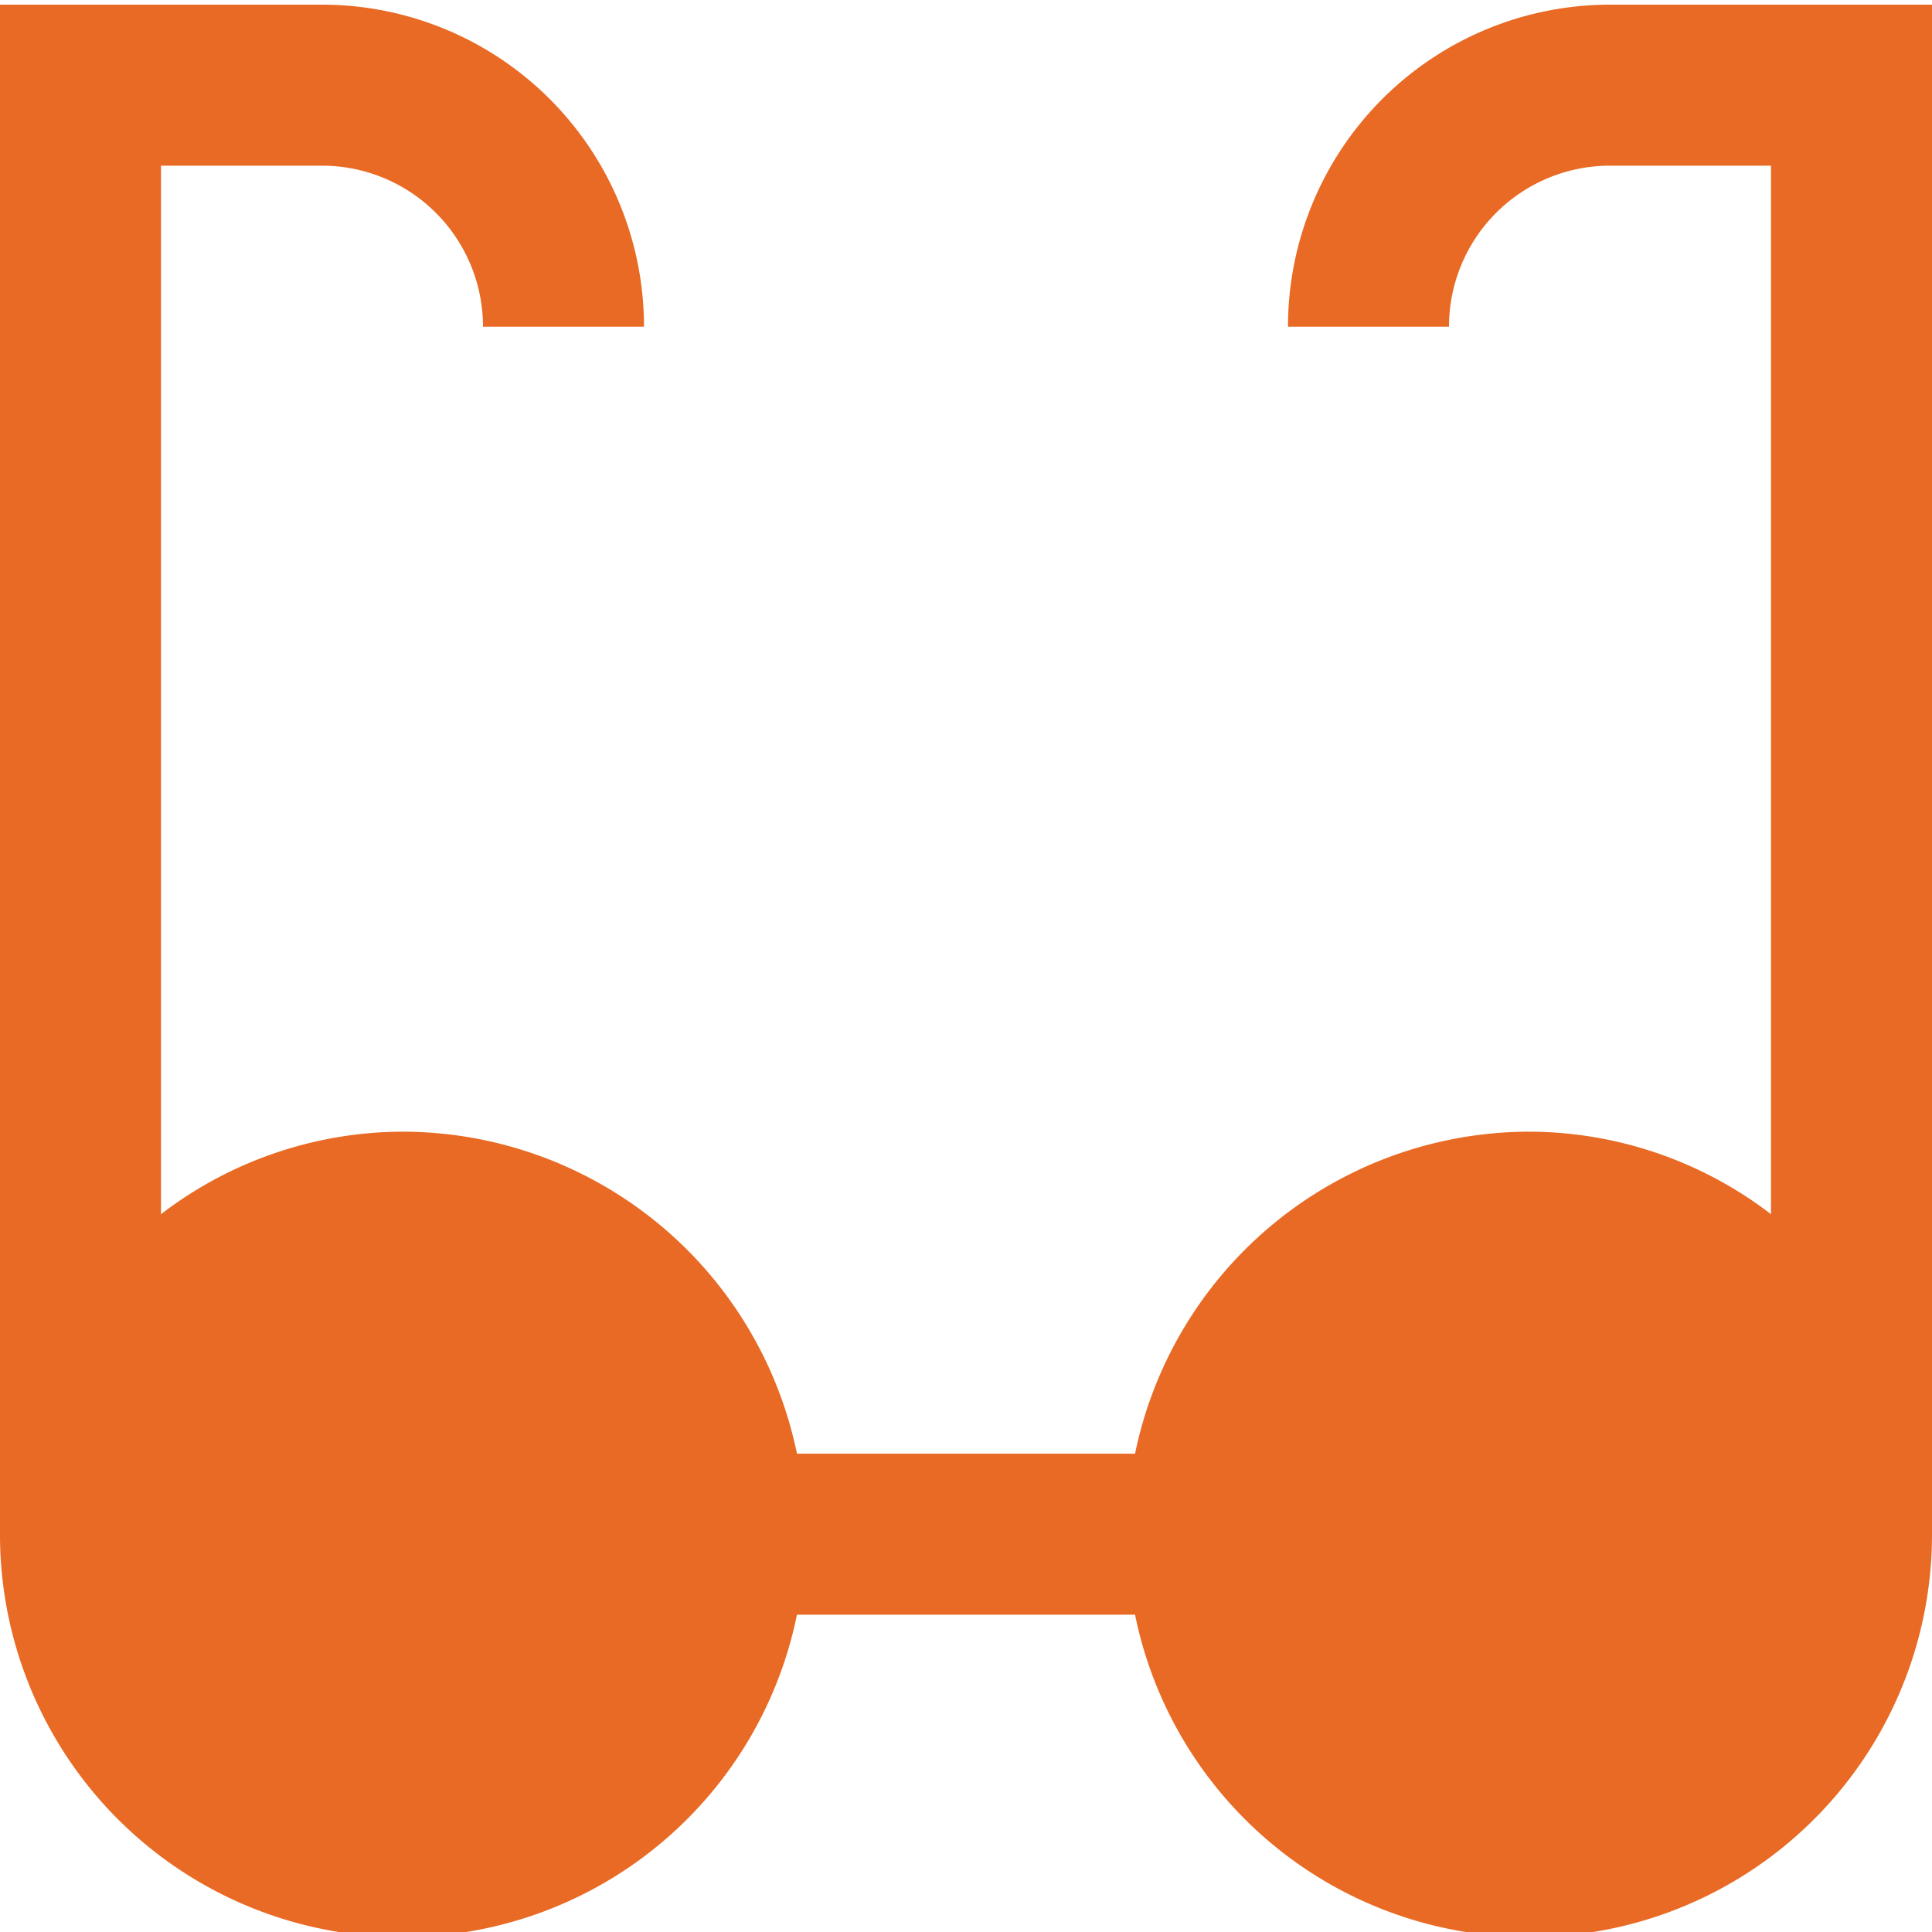 <svg id="Layer_1" data-name="Layer 1" xmlns="http://www.w3.org/2000/svg" viewBox="0 0 24 24"><defs><style>.cls-1{fill:#E86A24;}</style></defs><path class="cls-1"  d="M20,.058a4,4,0,0,0-4,4h2a2,2,0,0,1,2-2h2V15.083a4.954,4.954,0,0,0-3-1.025,5.008,5.008,0,0,0-4.9,4H9.9a5.008,5.008,0,0,0-4.9-4,4.954,4.954,0,0,0-3,1.025V2.058H4a2,2,0,0,1,2,2H8a4,4,0,0,0-4-4H0v19a5,5,0,0,0,9.9,1h4.2a5,5,0,0,0,9.9-1v-19Z"/></svg>